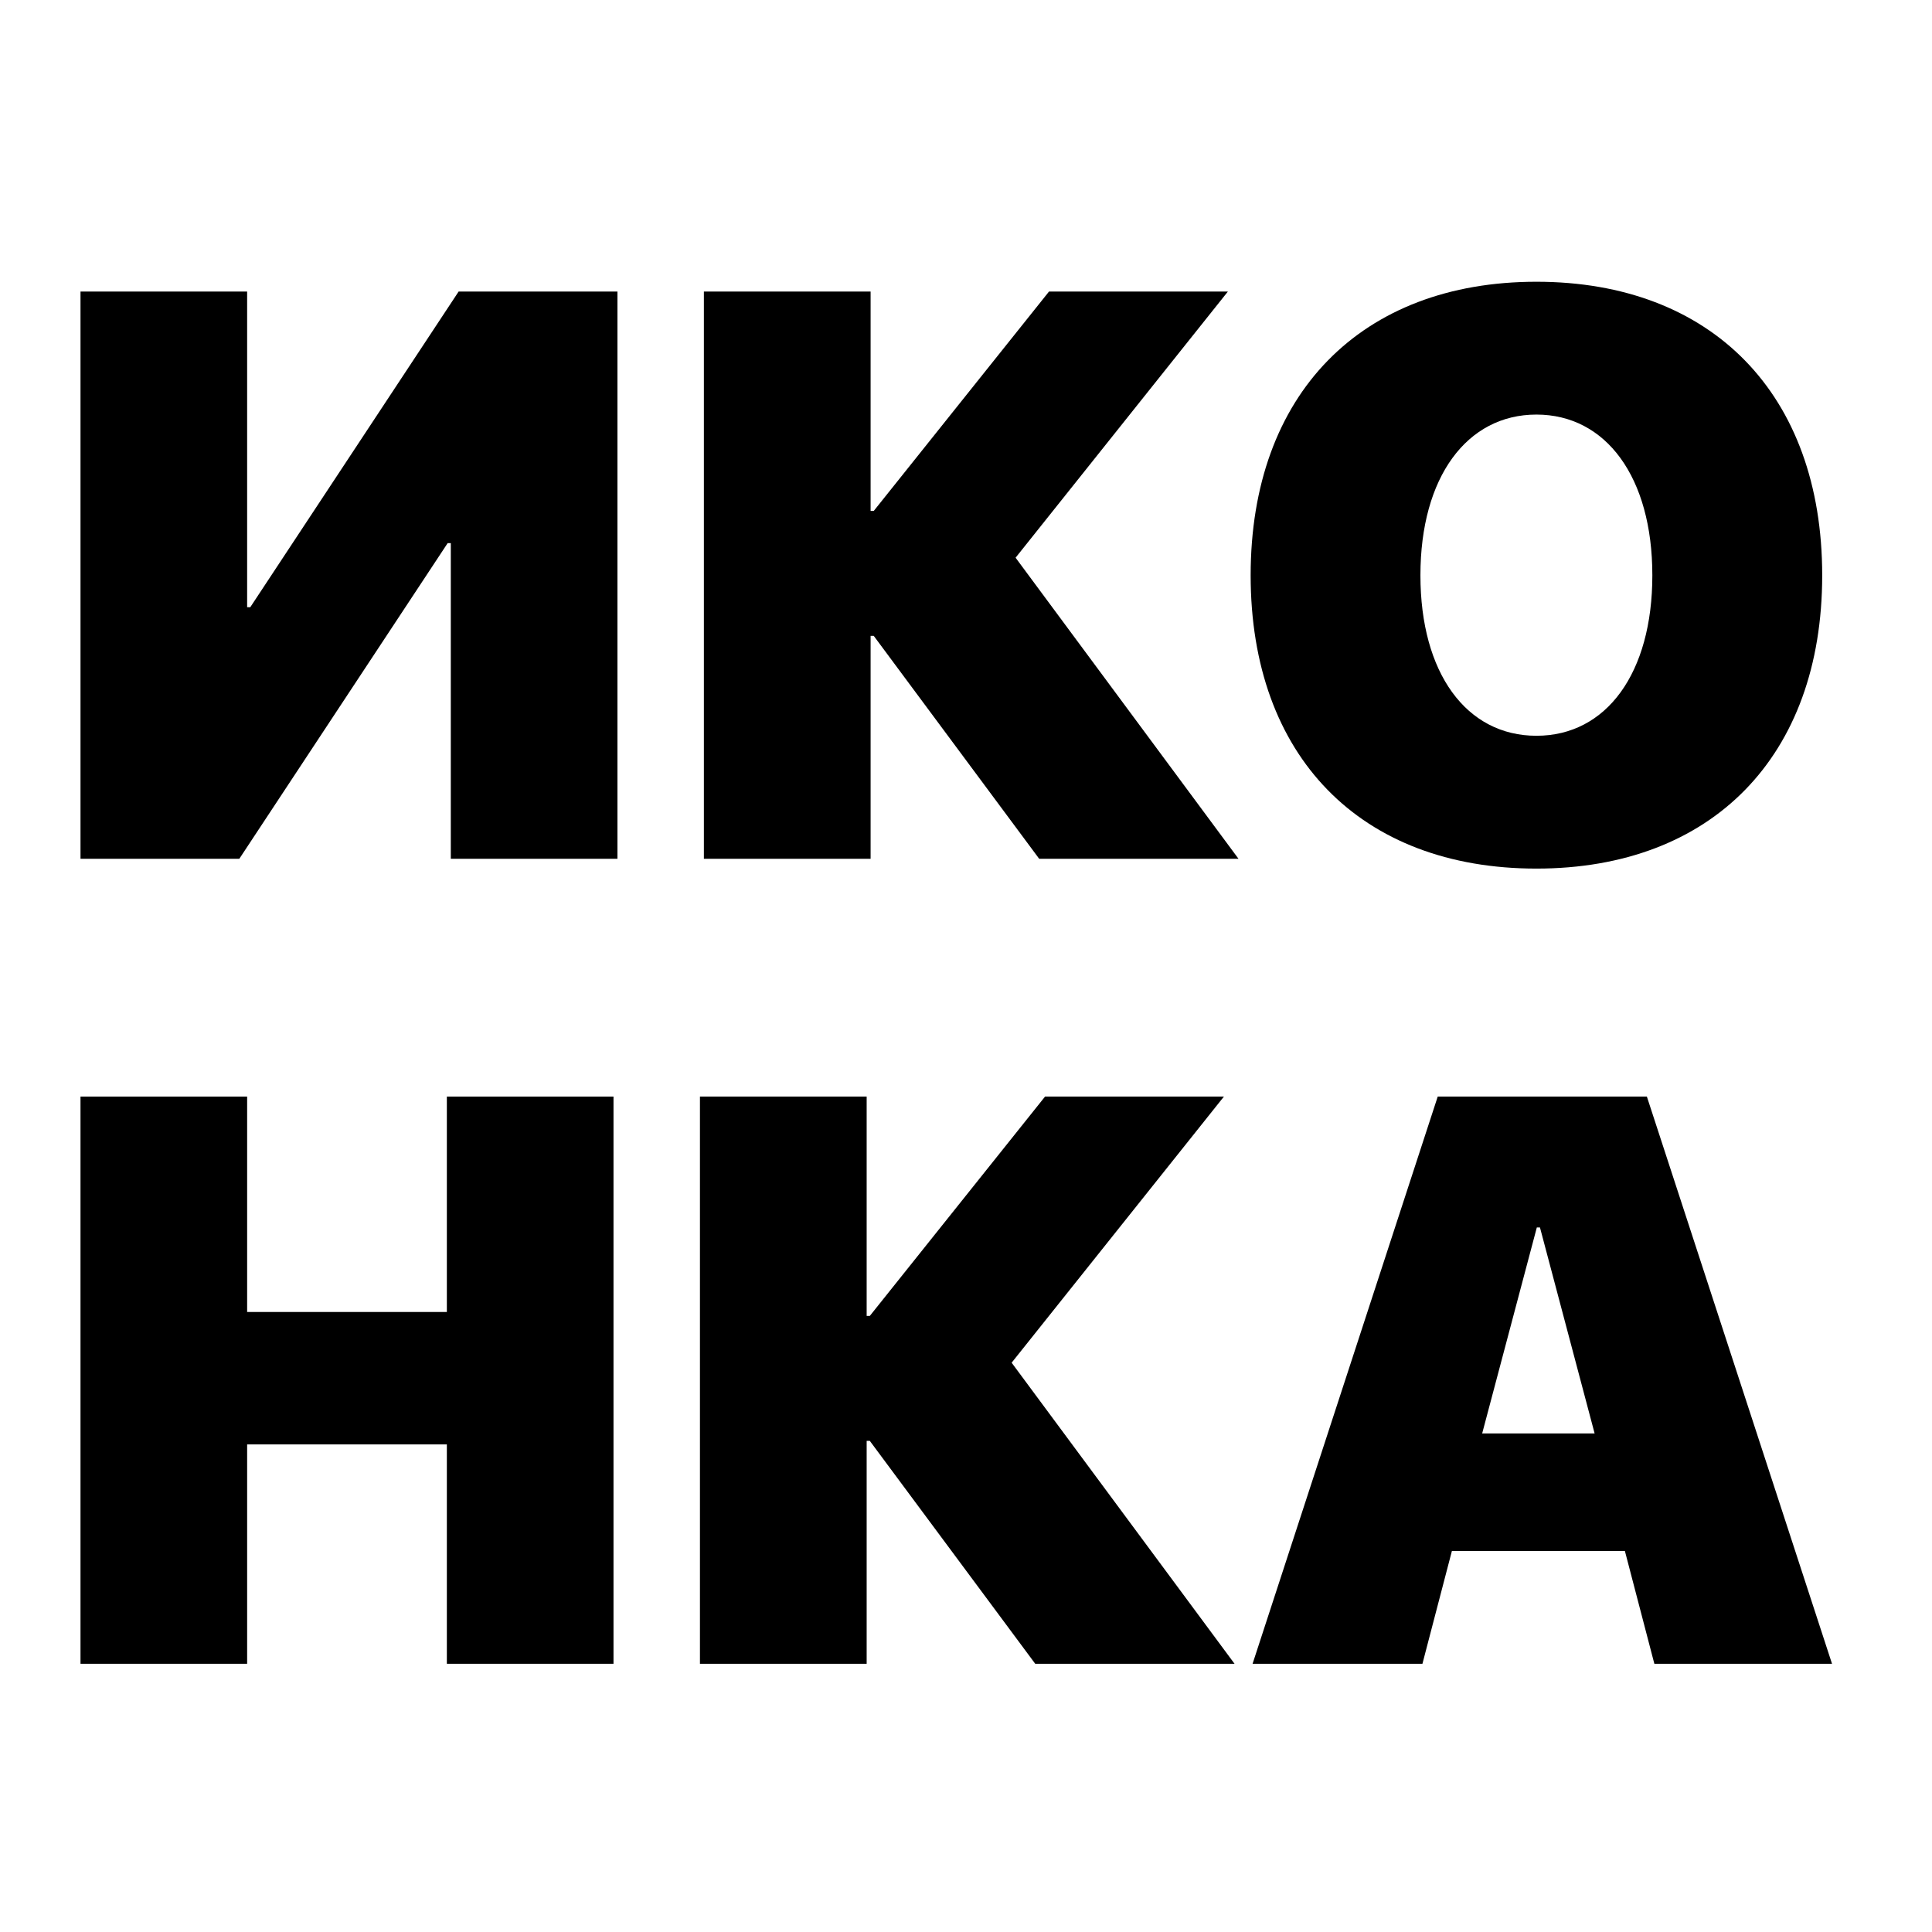 <svg xmlns="http://www.w3.org/2000/svg" width="24" height="24" viewBox="0 0 24 24" fill="none"><rect width="24" height="24" fill="none"/>
<path d="M5.6 10.668H7.67V3.622H5.697L3.109 7.543H3.07V3.622H1V10.668H2.973L5.561 6.747H5.6V10.668Z" fill="black"/>
<path d="M12.616 6.928L15.253 3.622H13.031L10.854 6.347H10.815V3.622H8.744V10.668H10.815V7.899H10.854L12.909 10.668H15.385L12.616 6.928Z" fill="black"/>
<path d="M19.086 3.5C16.908 3.5 15.536 4.896 15.536 7.147C15.536 9.398 16.903 10.79 19.086 10.79C21.264 10.79 22.636 9.398 22.636 7.147C22.636 4.896 21.264 3.5 19.086 3.5ZM19.086 5.15C19.95 5.15 20.526 5.927 20.526 7.147C20.526 8.363 19.955 9.14 19.086 9.14C18.217 9.14 17.645 8.363 17.645 7.147C17.645 5.927 18.222 5.15 19.086 5.15Z" fill="black"/>
<path d="M7.621 20.668V13.622H5.551V16.298H3.07V13.622H1V20.668H3.07V17.943H5.551V20.668H7.621Z" fill="black"/>
<path d="M12.567 16.928L15.204 13.622H12.982L10.805 16.347H10.766V13.622H8.695V20.668H10.766V17.899H10.805L12.86 20.668H15.336L12.567 16.928Z" fill="black"/>
<path d="M20.551 20.668H22.758L20.458 13.622H17.86L15.56 20.668H17.67L18.036 19.267H20.185L20.551 20.668ZM19.091 15.248H19.13L19.809 17.807H18.412L19.091 15.248Z" fill="black"/>
</svg>
